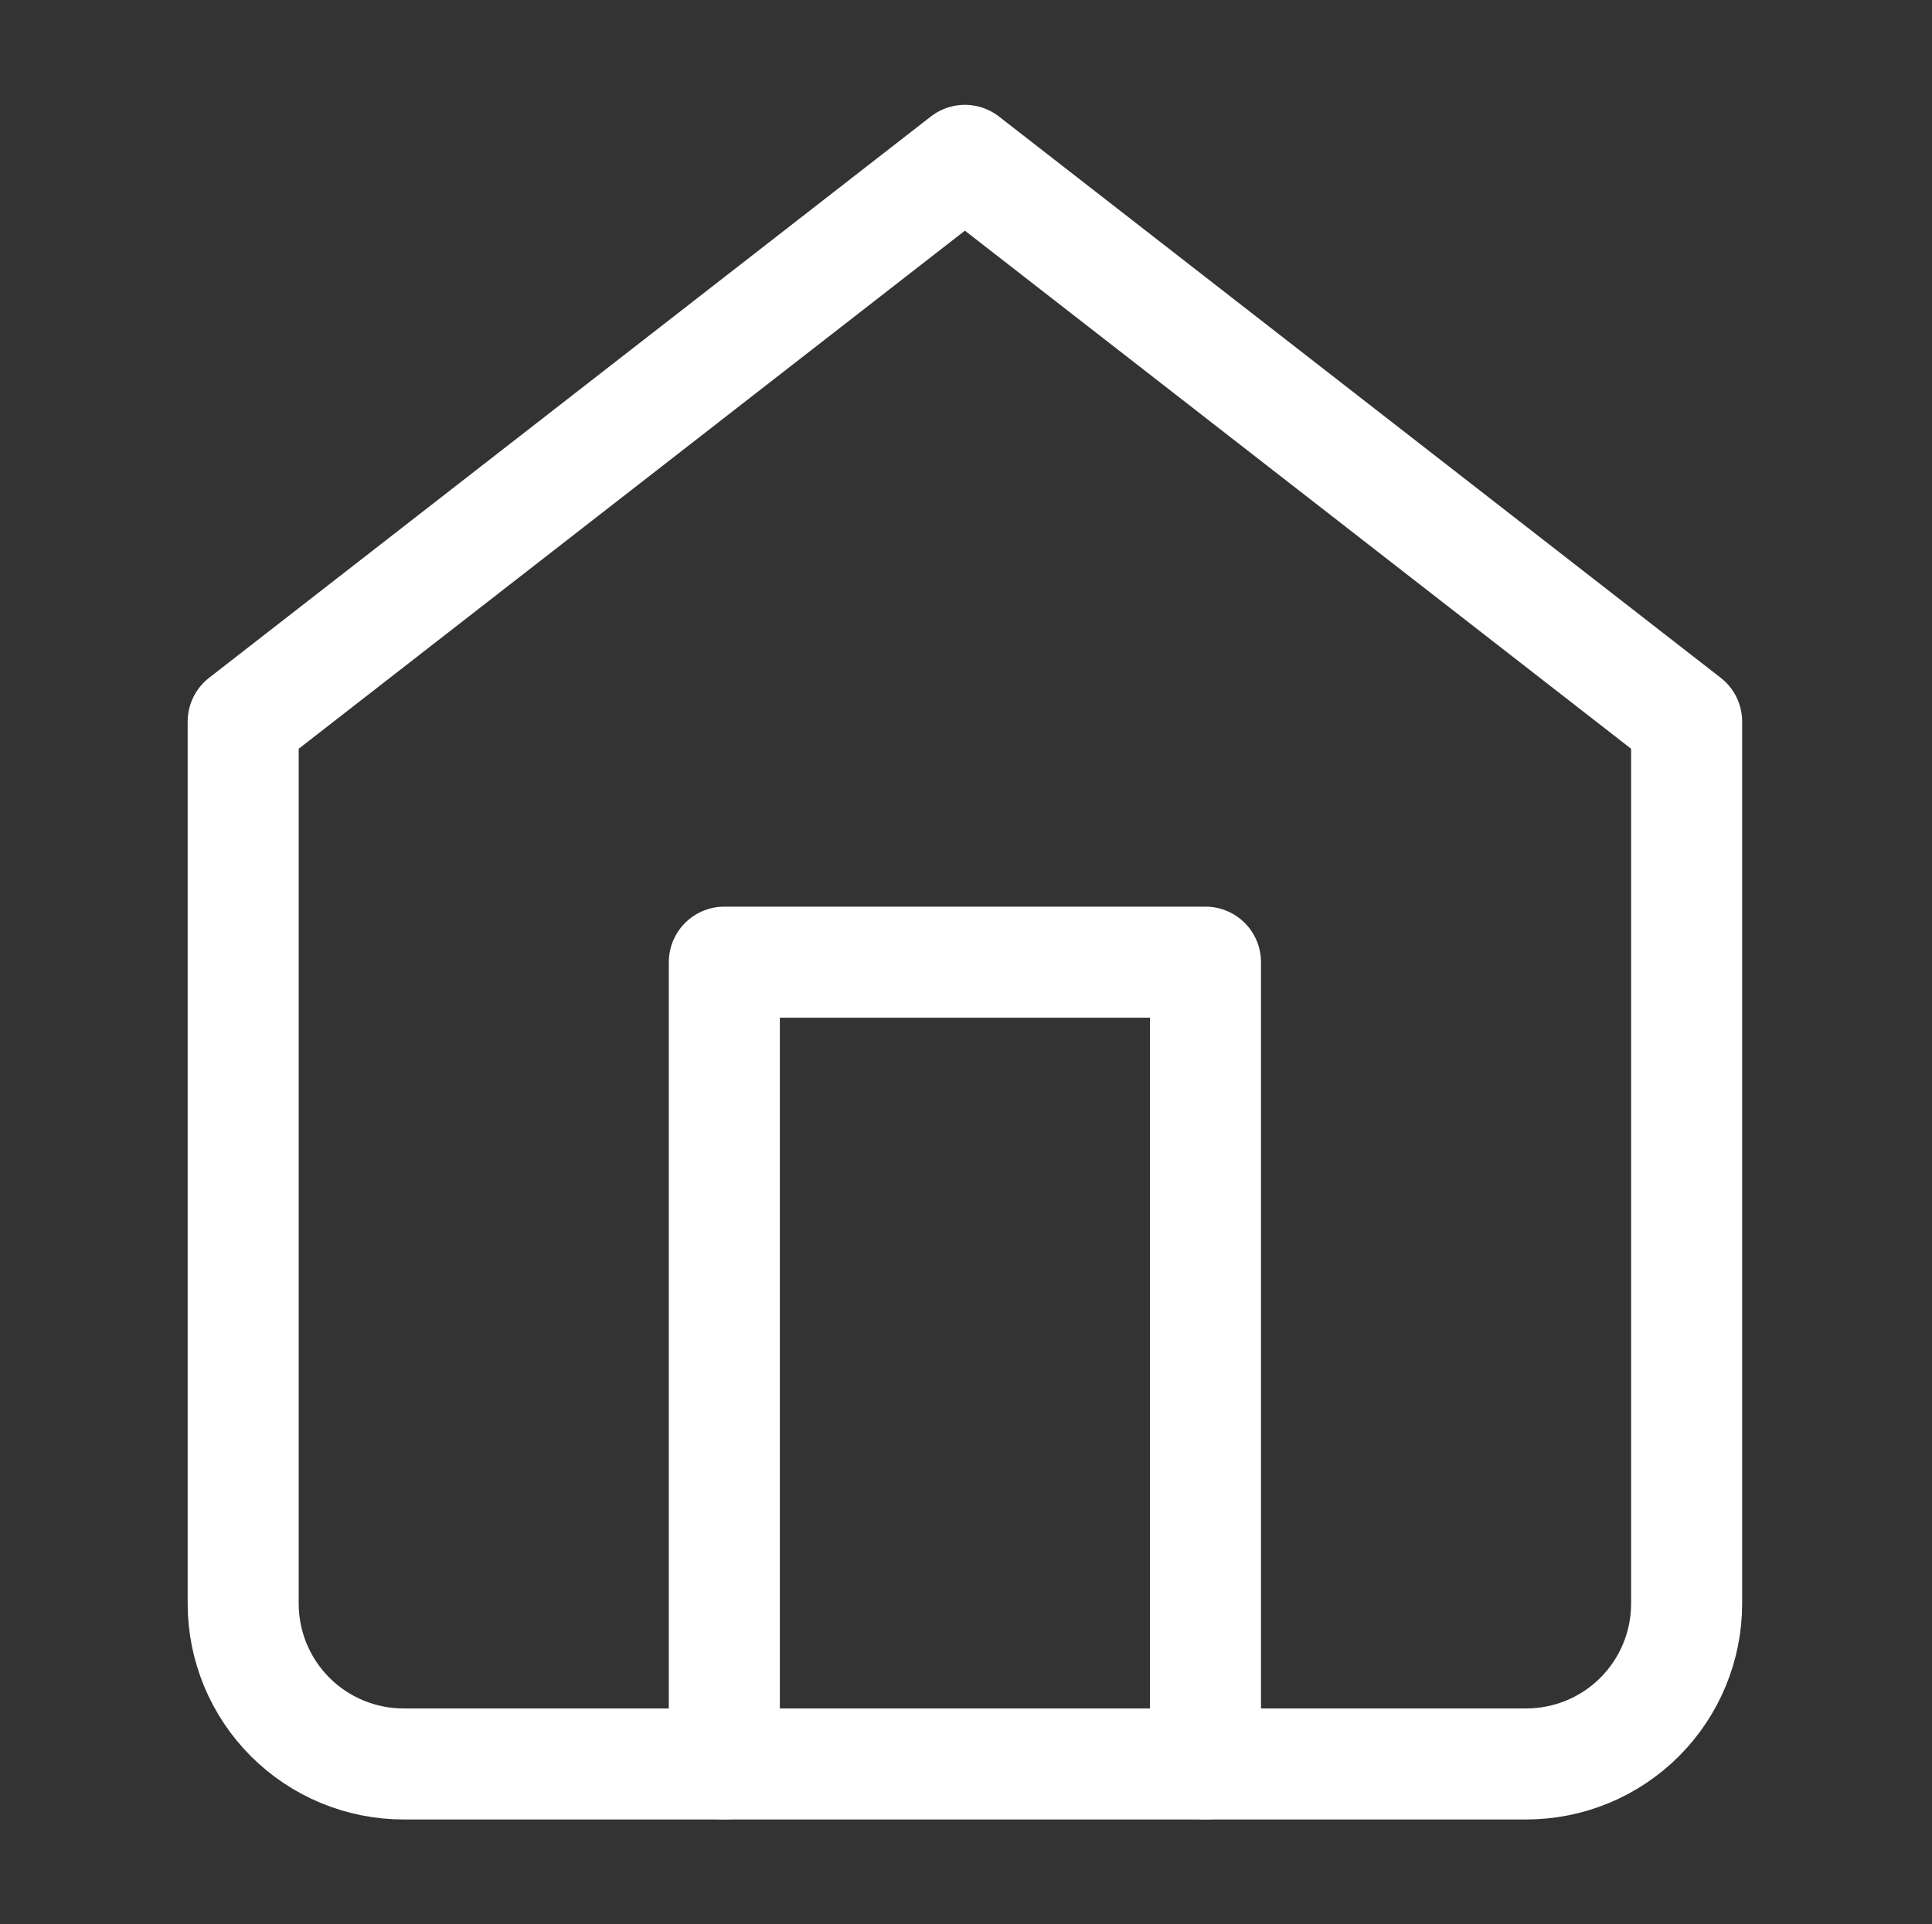 <svg width="261" height="260" viewBox="0 0 261 260" fill="none" xmlns="http://www.w3.org/2000/svg">
<rect x="0" y="0" width="261" height="260" fill="#333333" stroke="none"/>
<path d="M32.852 97.498L130.352 21.665L227.852 97.498V216.665C227.852 222.411 225.569 227.922 221.506 231.986C217.442 236.049 211.931 238.332 206.185 238.332H54.518C48.772 238.332 43.261 236.049 39.198 231.986C35.134 227.922 32.852 222.411 32.852 216.665V97.498Z" stroke="white" stroke-width="15" stroke-linecap="round" stroke-linejoin="round"/>
<path d="M97.852 238.333V130H162.852V238.333" stroke="white" stroke-width="15" stroke-linecap="round" stroke-linejoin="round"/>
</svg>
